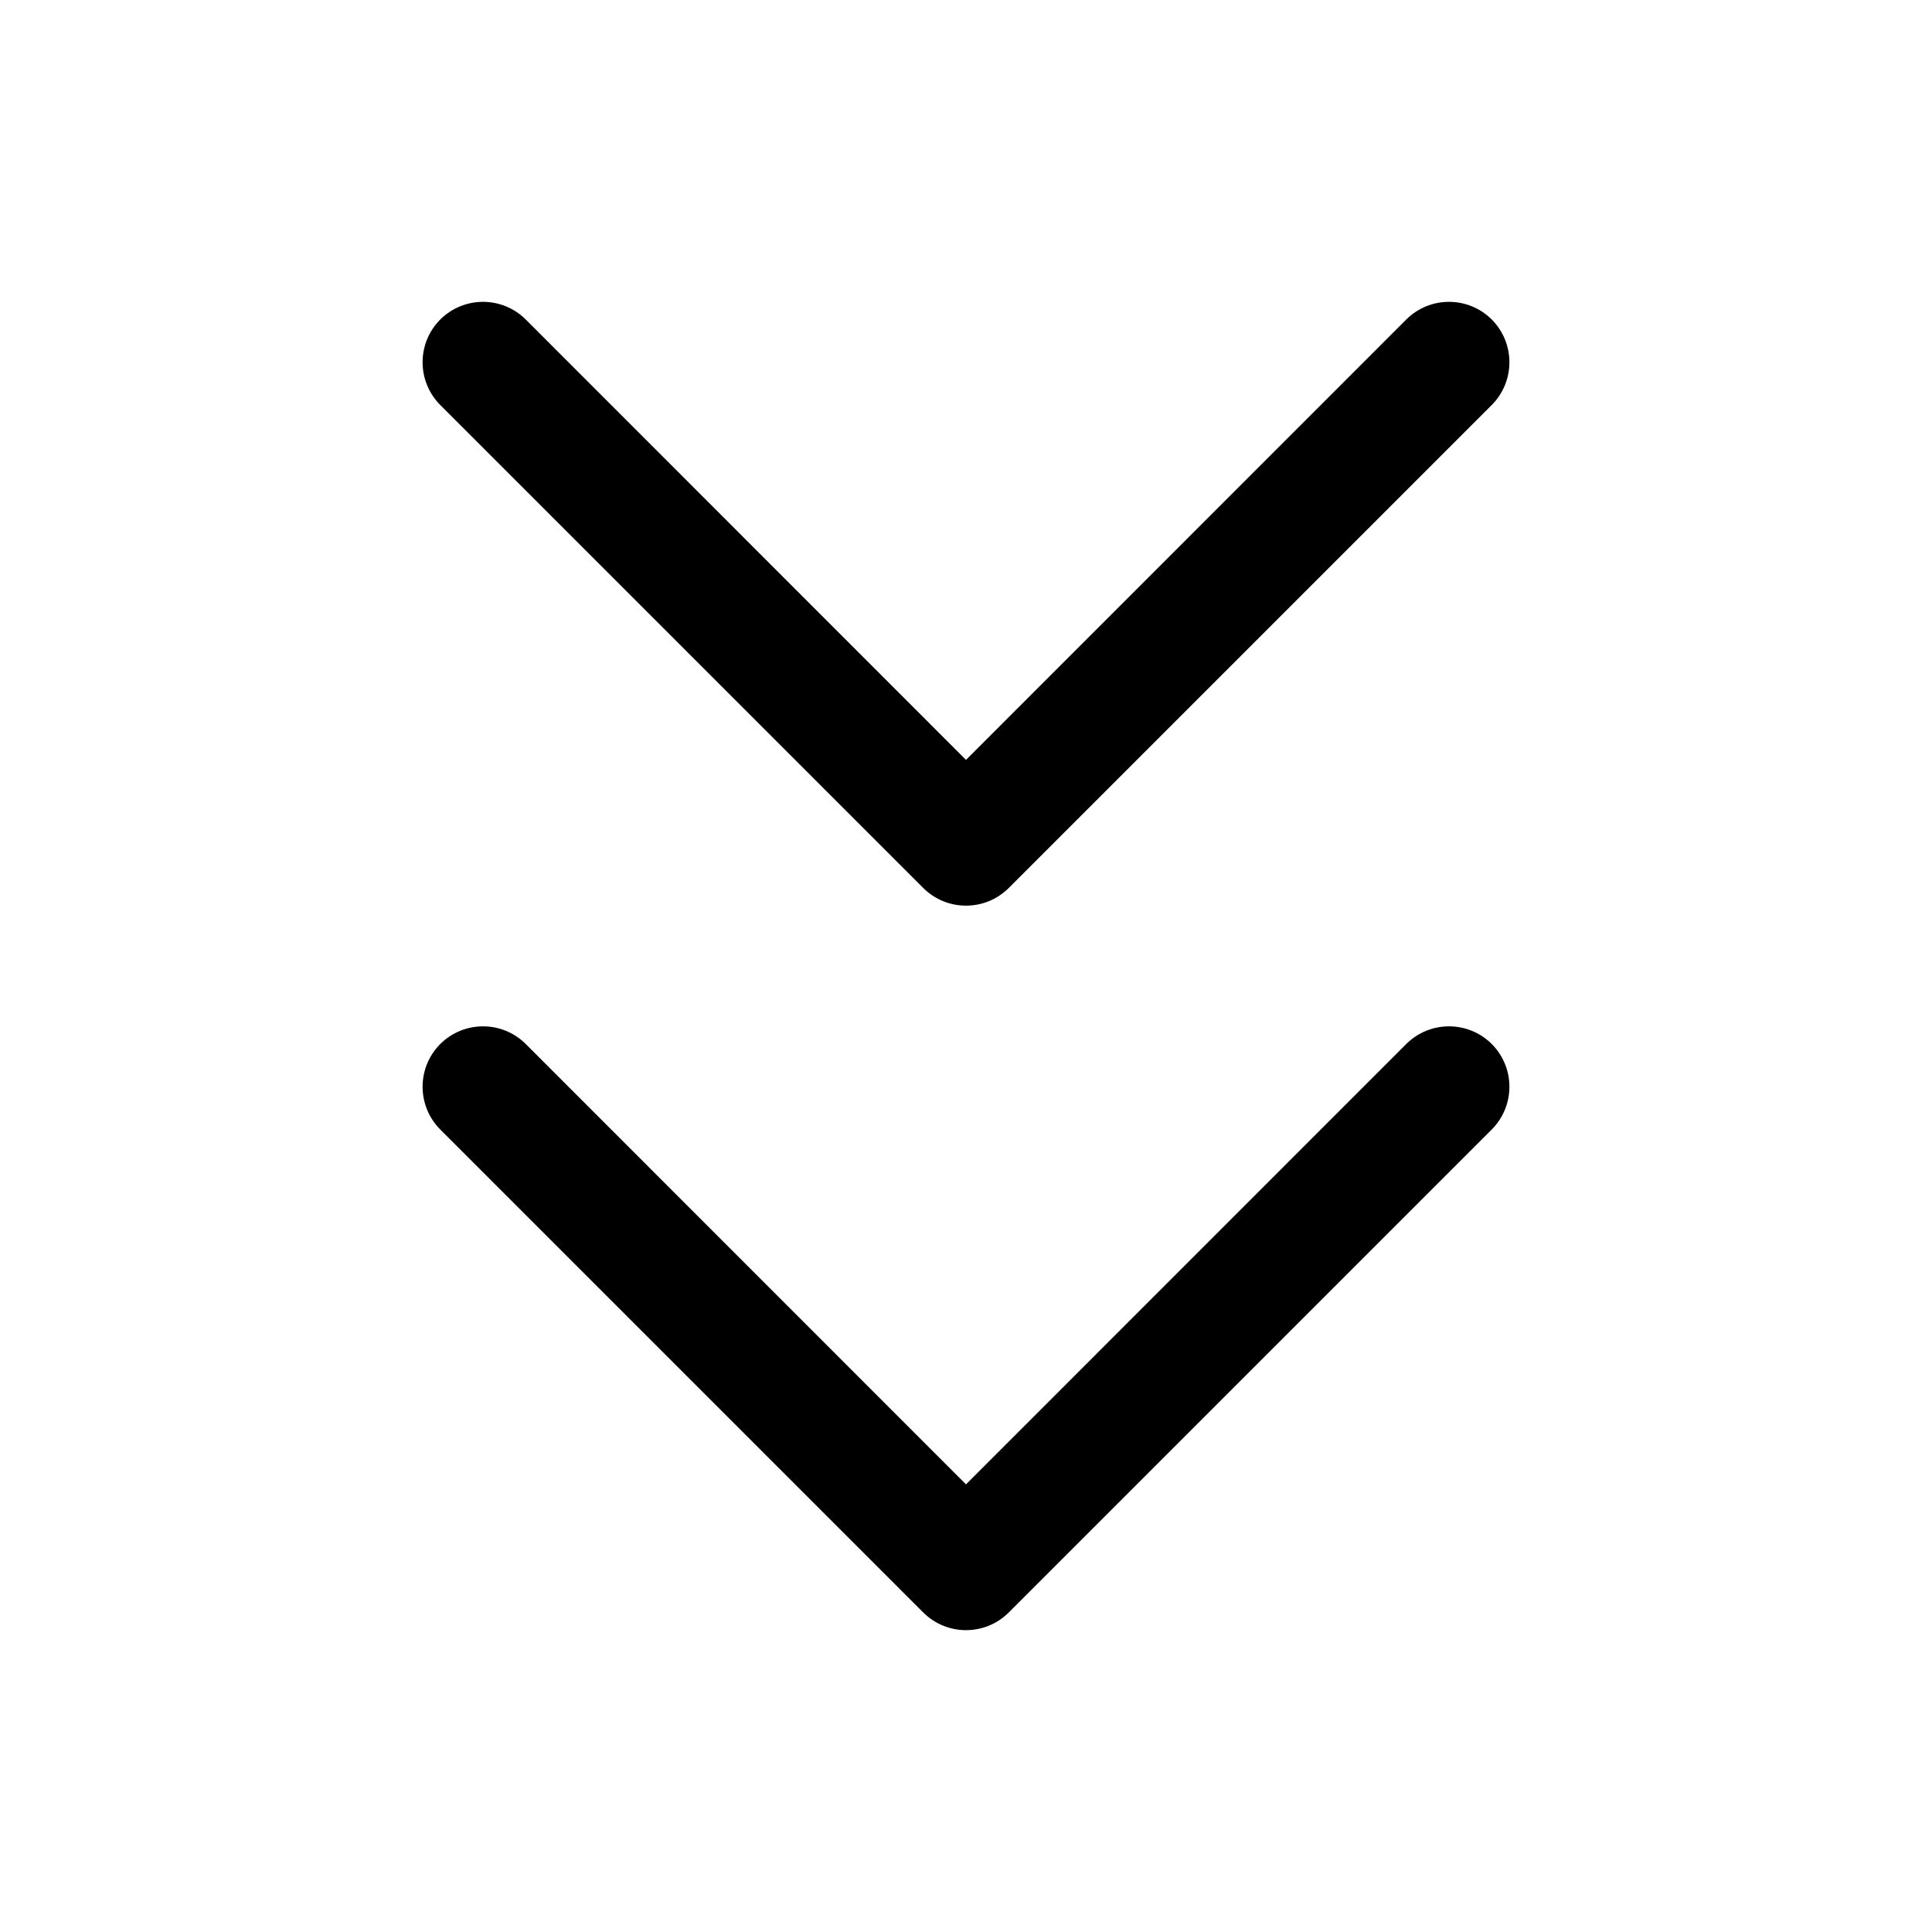 <svg width="16" height="16" viewBox="0 0 16 16" fill="none" xmlns="http://www.w3.org/2000/svg">
<path fill-rule="evenodd" clip-rule="evenodd" d="M4.354 2.646C4.158 2.451 3.842 2.451 3.646 2.646C3.451 2.842 3.451 3.158 3.646 3.354L7.646 7.354C7.842 7.549 8.158 7.549 8.354 7.354L12.354 3.354C12.549 3.158 12.549 2.842 12.354 2.646C12.158 2.451 11.842 2.451 11.646 2.646L8 6.293L4.354 2.646ZM4.354 8.646C4.158 8.451 3.842 8.451 3.646 8.646C3.451 8.842 3.451 9.158 3.646 9.354L7.646 13.354C7.842 13.549 8.158 13.549 8.354 13.354L12.354 9.354C12.549 9.158 12.549 8.842 12.354 8.646C12.158 8.451 11.842 8.451 11.646 8.646L8 12.293L4.354 8.646Z" fill="currentColor"/>
</svg>
